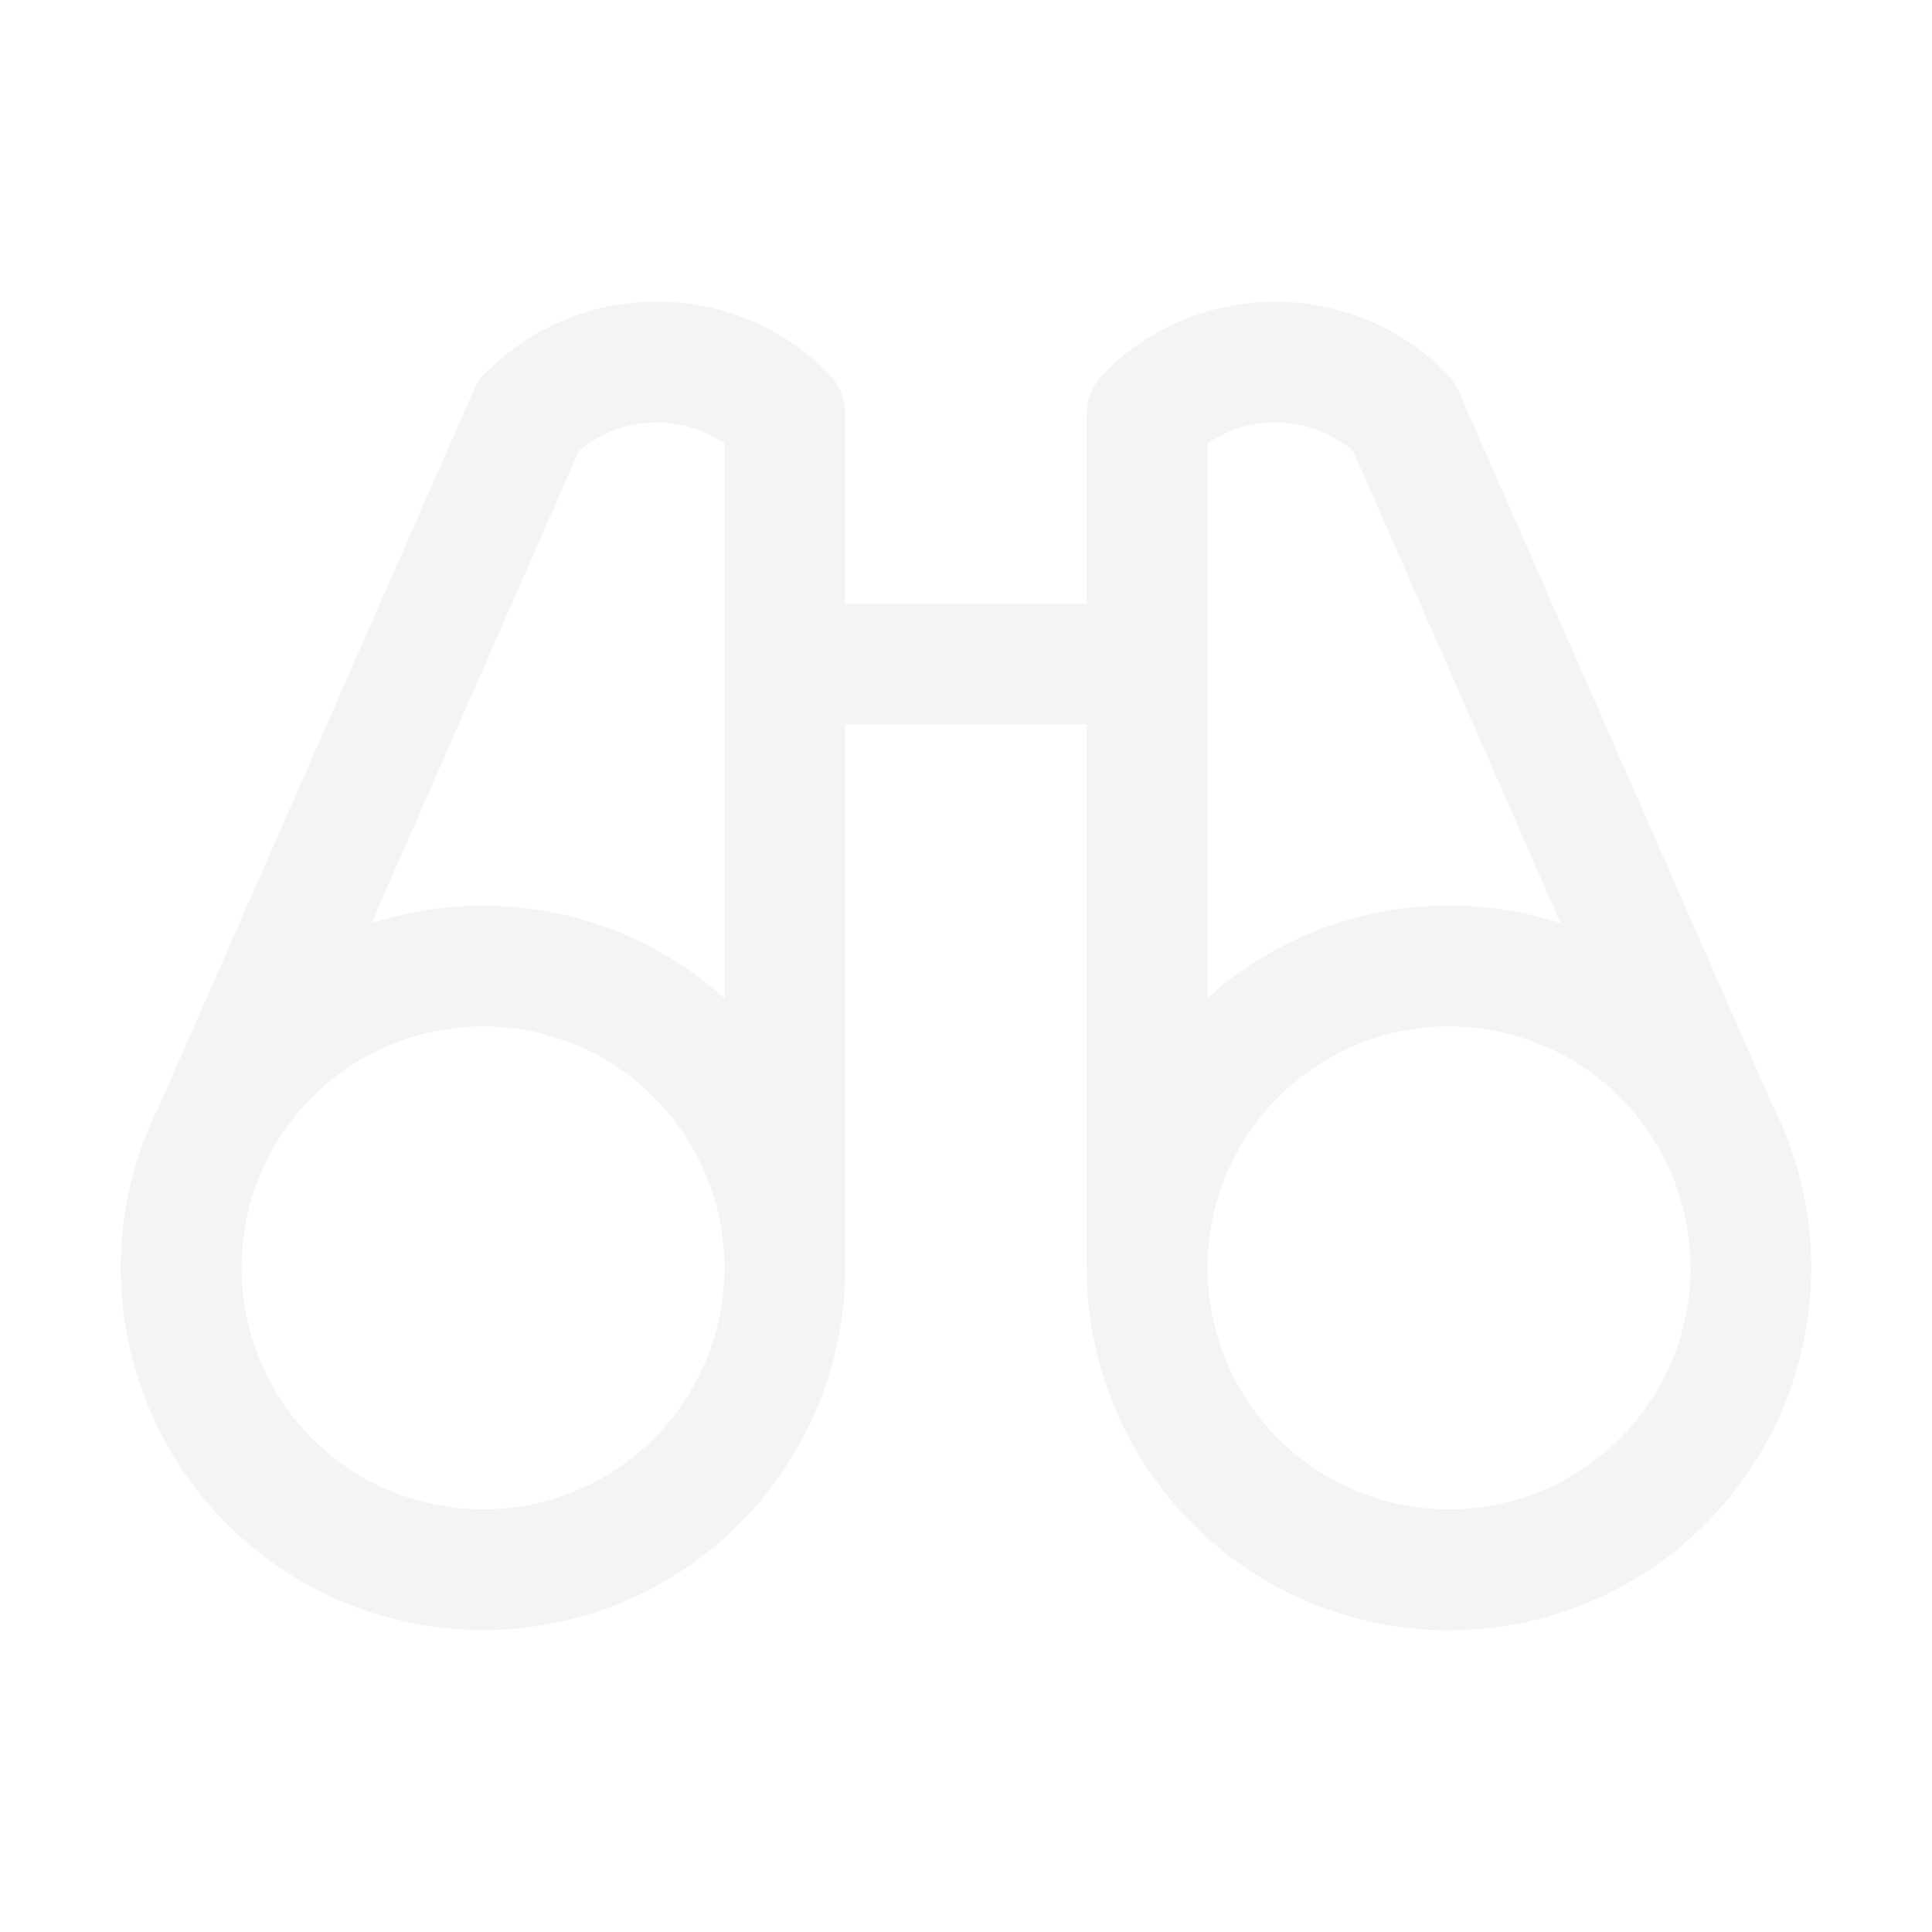 <svg width="371" height="371" viewBox="0 0 371 371" fill="none" xmlns="http://www.w3.org/2000/svg">
<path d="M343.755 220.093C342.787 217.391 341.649 214.753 340.349 212.195L280.076 75.07C279.506 73.749 278.689 72.549 277.67 71.534C273.364 67.226 268.251 63.809 262.624 61.478C256.997 59.147 250.965 57.947 244.874 57.947C238.784 57.947 232.752 59.147 227.125 61.478C221.498 63.809 216.385 67.226 212.079 71.534C209.912 73.703 208.693 76.641 208.688 79.707V115.938H162.313V79.707C162.314 78.184 162.015 76.676 161.433 75.269C160.851 73.861 159.998 72.582 158.921 71.505C154.615 67.197 149.502 63.78 143.875 61.449C138.248 59.118 132.216 57.918 126.126 57.918C120.035 57.918 114.003 59.118 108.376 61.449C102.749 63.78 97.636 67.197 93.33 71.505C92.311 72.52 91.494 73.72 90.924 75.041L30.651 212.166C29.351 214.724 28.213 217.362 27.245 220.064C23.832 229.613 22.549 239.794 23.484 249.891C24.419 259.989 27.551 269.76 32.66 278.52C37.769 287.28 44.732 294.817 53.06 300.603C61.388 306.39 70.881 310.285 80.873 312.016C90.865 313.748 101.115 313.273 110.904 310.627C120.694 307.98 129.786 303.225 137.545 296.695C145.303 290.165 151.54 282.017 155.819 272.823C160.097 263.628 162.313 253.61 162.313 243.469V139.125H208.688V243.469C208.682 253.611 210.895 263.632 215.171 272.829C219.446 282.026 225.681 290.176 233.438 296.71C241.196 303.244 250.288 308.002 260.078 310.651C269.868 313.301 280.119 313.777 290.113 312.048C300.106 310.318 309.601 306.424 317.931 300.639C326.261 294.853 333.226 287.316 338.336 278.555C343.447 269.795 346.58 260.023 347.516 249.924C348.452 239.825 347.168 229.644 343.755 220.093ZM111.17 86.591C115.035 83.336 119.858 81.433 124.904 81.172C129.95 80.91 134.944 82.304 139.125 85.142V191.674C130.073 183.546 119.044 177.94 107.143 175.416C95.242 172.893 82.887 173.542 71.316 177.298L111.17 86.591ZM92.75 289.844C83.578 289.844 74.612 287.124 66.985 282.028C59.359 276.933 53.415 269.69 49.905 261.216C46.395 252.742 45.477 243.418 47.266 234.422C49.056 225.426 53.472 217.163 59.958 210.677C66.444 204.191 74.707 199.774 83.703 197.985C92.699 196.196 102.023 197.114 110.497 200.624C118.971 204.134 126.214 210.078 131.309 217.704C136.405 225.331 139.125 234.297 139.125 243.469C139.125 255.768 134.239 267.564 125.542 276.261C116.845 284.958 105.049 289.844 92.75 289.844ZM231.875 85.127C236.056 82.29 241.05 80.896 246.096 81.157C251.142 81.419 255.965 83.322 259.83 86.576L299.684 177.269C288.111 173.515 275.756 172.868 263.855 175.394C251.954 177.92 240.925 183.529 231.875 191.659V85.127ZM278.25 289.844C269.078 289.844 260.112 287.124 252.485 282.028C244.859 276.933 238.915 269.69 235.405 261.216C231.895 252.742 230.977 243.418 232.766 234.422C234.555 225.426 238.972 217.163 245.458 210.677C251.944 204.191 260.207 199.774 269.203 197.985C278.199 196.196 287.523 197.114 295.997 200.624C304.471 204.134 311.714 210.078 316.809 217.704C321.905 225.331 324.625 234.297 324.625 243.469C324.625 255.768 319.739 267.564 311.042 276.261C302.345 284.958 290.549 289.844 278.25 289.844Z" fill="#CFCCCC" fill-opacity="0.2"/>
</svg>
